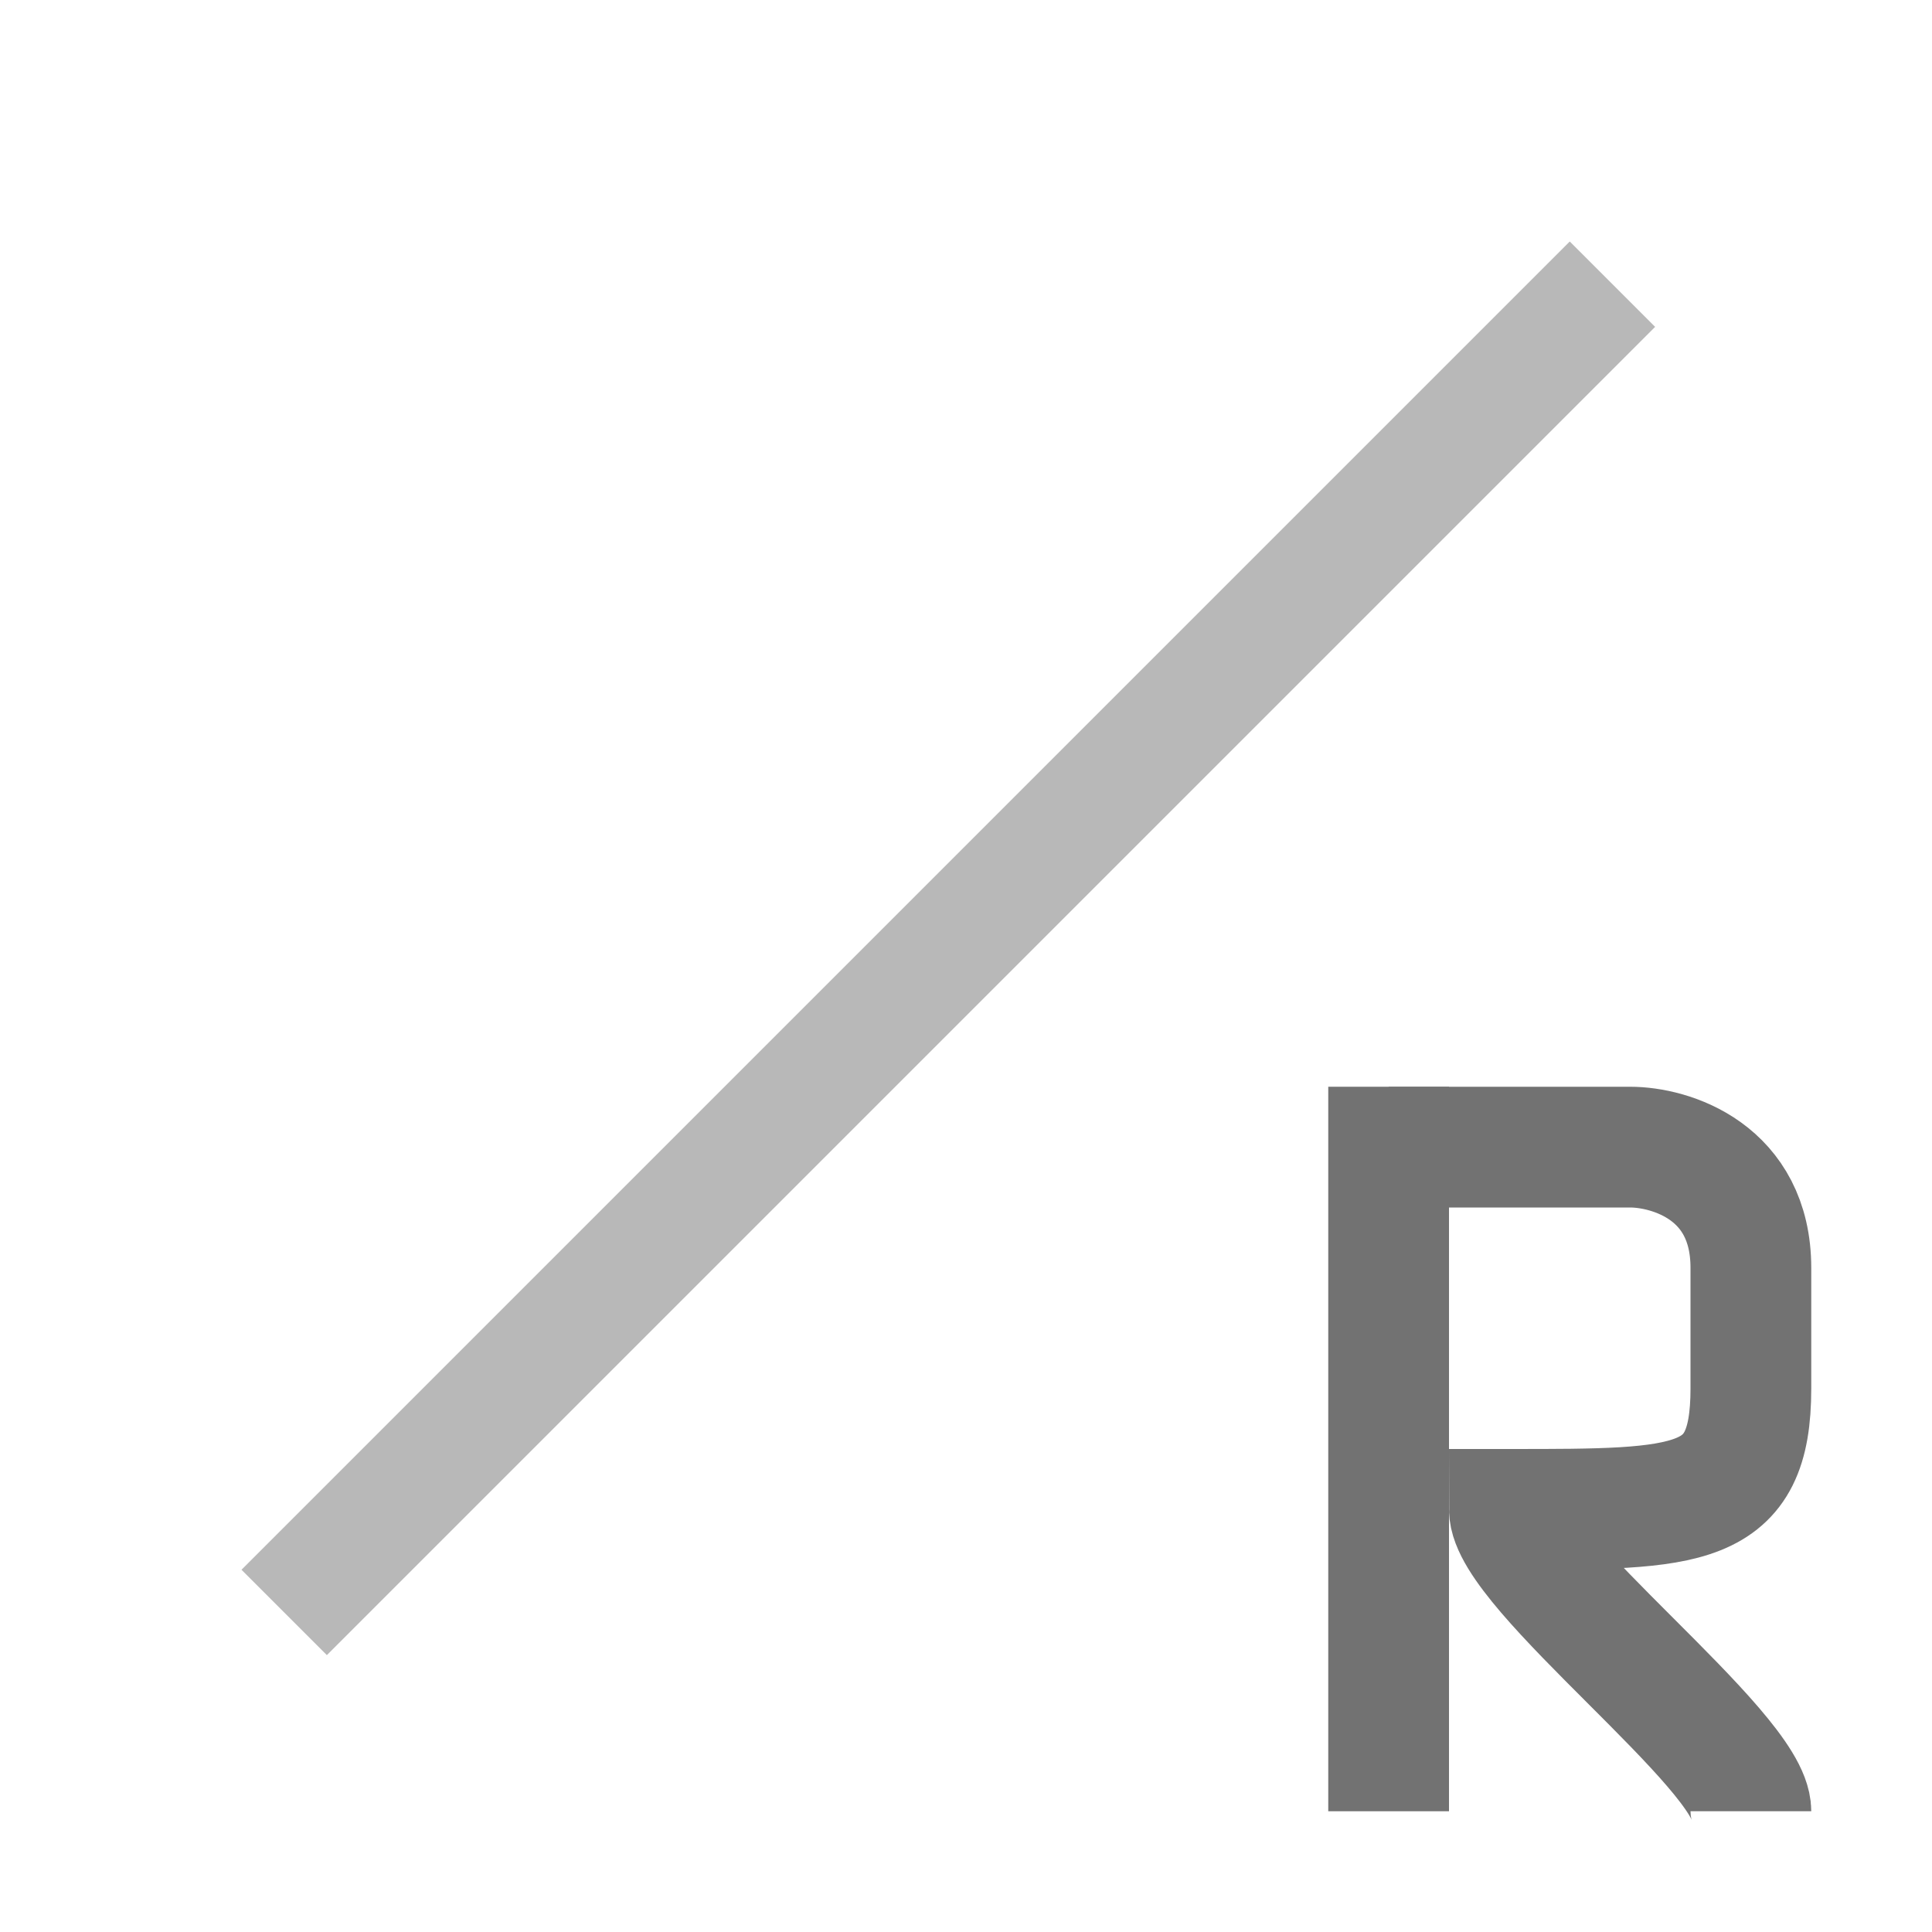 <svg width="16" height="16" viewBox="0 0 16 16" fill="none" xmlns="http://www.w3.org/2000/svg">
<path opacity="0.5" fill-rule="evenodd" clip-rule="evenodd" d="M2 13L13 2L13.707 2.707L2.707 13.707L2 13Z" fill="#727272"/>
<path d="M11.5 9.5H13.5C13.833 9.5 14.5 9.7 14.5 10.5C14.5 11.3 14.5 11.333 14.5 11.5C14.5 12.5 14 12.5 12.5 12.5C12.5 13 14.5 14.5 14.5 15" stroke="#727272"/>
<rect x="11" y="9" width="1" height="6" fill="#727272"/>
</svg>
